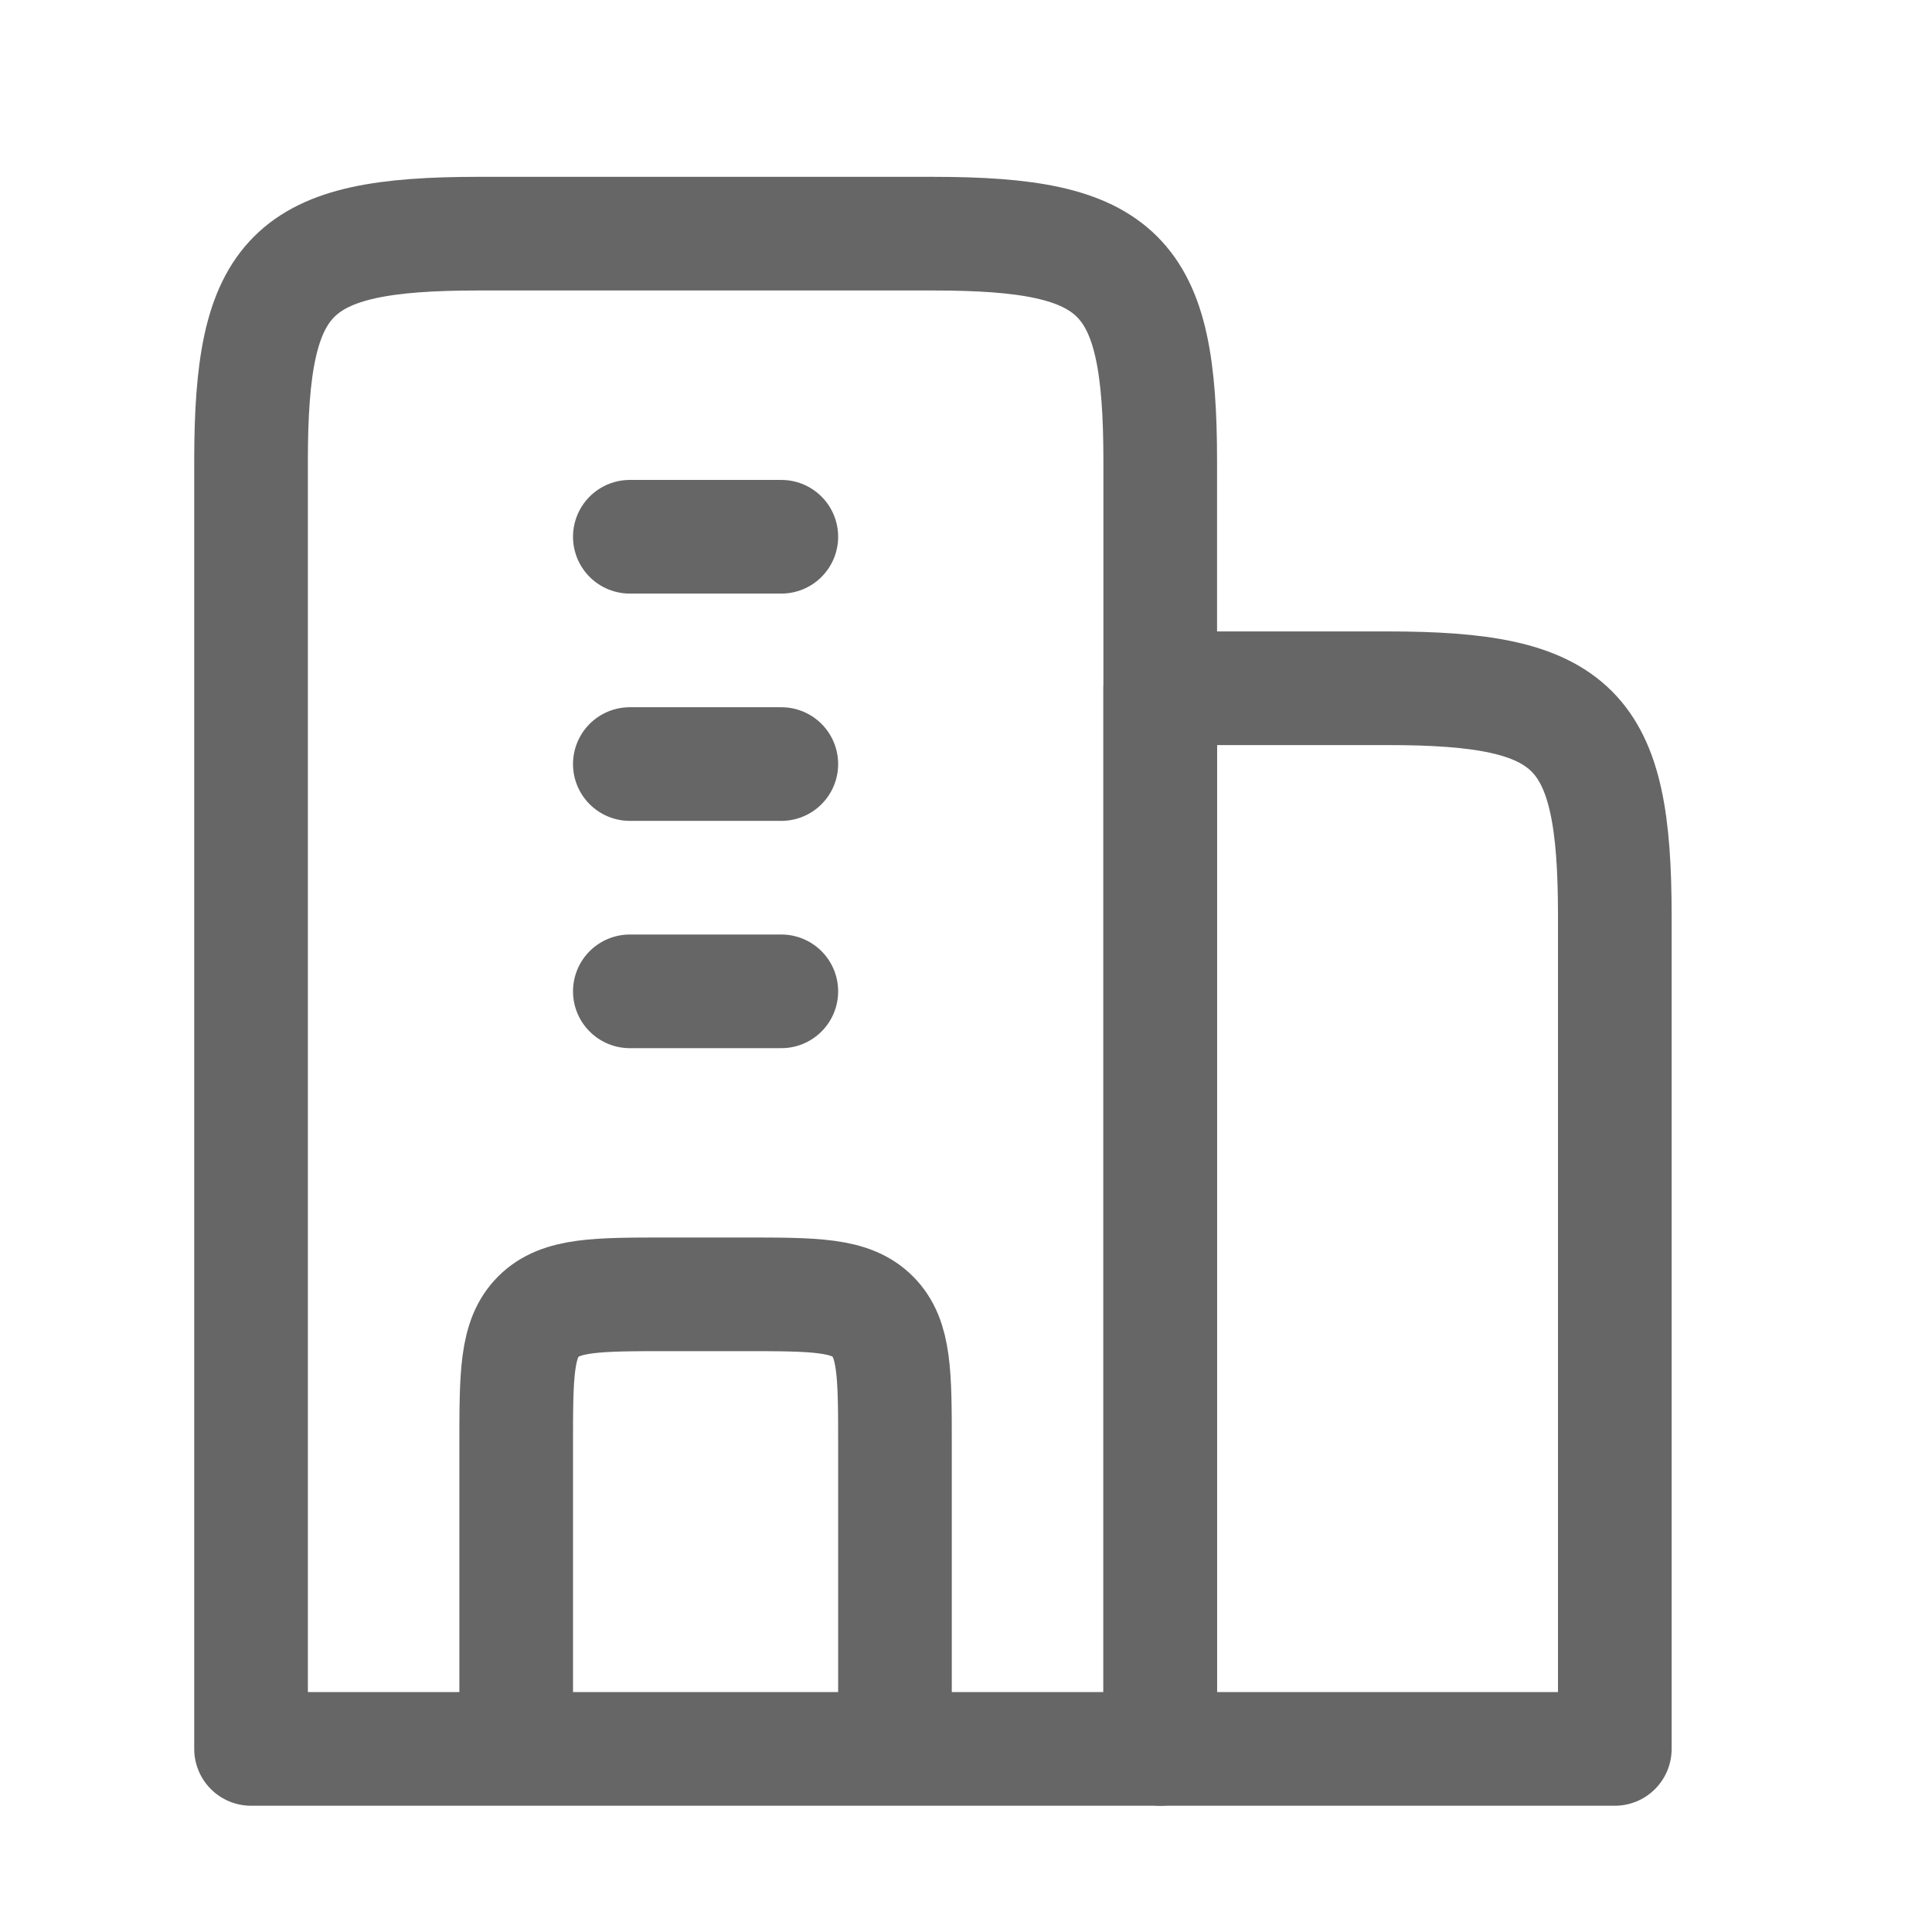 <svg width="17" height="17" viewBox="0 0 17 17" fill="none" xmlns="http://www.w3.org/2000/svg">
<path d="M8.209 2.056H4.209C2.554 2.056 2.209 2.401 2.209 4.056V15.389H10.209V4.056C10.209 2.401 9.864 2.056 8.209 2.056Z" stroke="#666666" stroke-linejoin="round"/>
<path d="M12.209 6.056H10.209V15.389H14.209V8.056C14.209 6.401 13.864 6.056 12.209 6.056Z" stroke="#666666" stroke-linejoin="round"/>
<path d="M5.542 4.723H6.875M5.542 6.723H6.875M5.542 8.723H6.875" stroke="#666666" stroke-linecap="round" stroke-linejoin="round"/>
<path d="M7.875 15.389V12.723C7.875 12.094 7.875 11.78 7.68 11.585C7.485 11.389 7.171 11.389 6.542 11.389H5.875C5.247 11.389 4.933 11.389 4.737 11.585C4.542 11.78 4.542 12.094 4.542 12.723V15.389" stroke="#666666" stroke-linejoin="round"/>
</svg>
